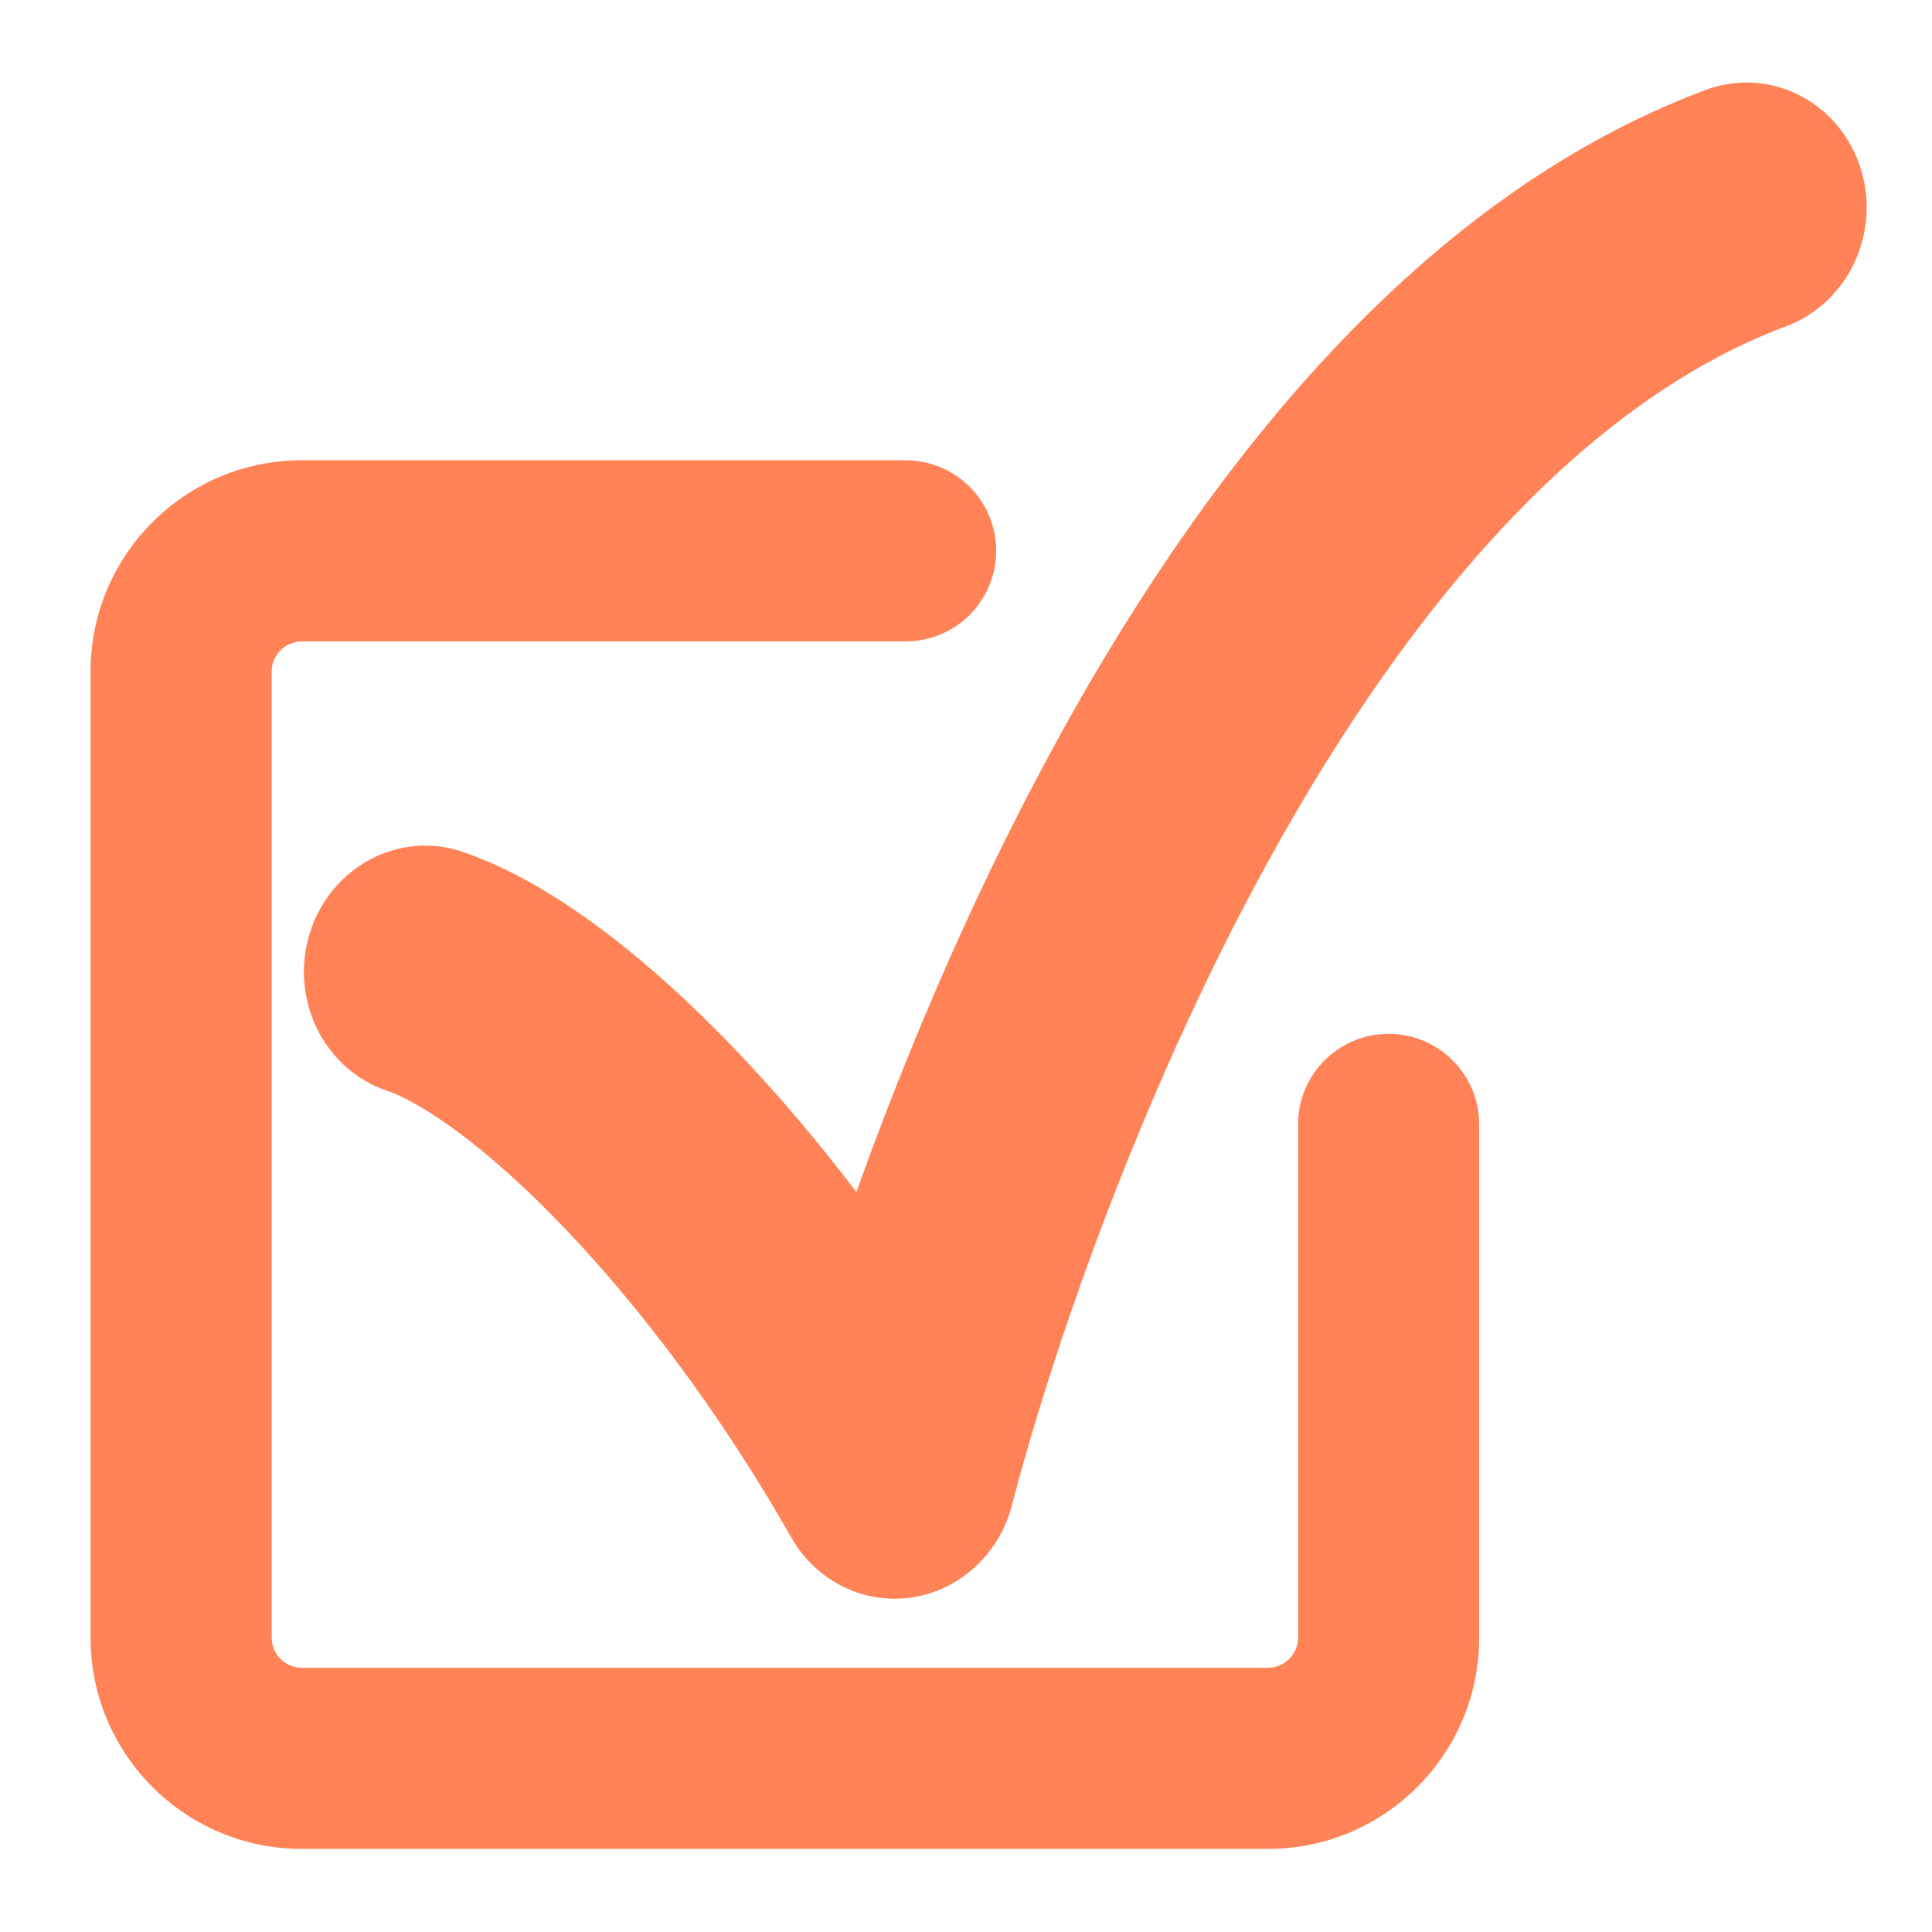 <svg width="512" height="512" viewBox="0 0 512 512" fill="none" xmlns="http://www.w3.org/2000/svg">
<g clip-path="url(#clip0_62_500)">
<path fill-rule="evenodd" clip-rule="evenodd" d="M80 169.981C75.582 169.981 72 173.563 72 177.981V433.981C72 438.399 75.582 441.981 80 441.981H336C340.418 441.981 344 438.399 344 433.981V297.981C344 284.726 354.745 273.981 368 273.981C381.255 273.981 392 284.726 392 297.981V433.981C392 464.909 366.928 489.981 336 489.981H80C49.072 489.981 24 464.909 24 433.981V177.981C24 147.053 49.072 121.981 80 121.981H240C253.255 121.981 264 132.726 264 145.981C264 159.236 253.255 169.981 240 169.981H80Z" fill="#FF8356"/>
<path fill-rule="evenodd" clip-rule="evenodd" d="M492.848 43.88C498.749 61.17 490.026 80.233 473.365 86.458C416.773 107.602 369.544 165.988 333.285 233.413C297.676 299.63 276.145 367.998 268.17 398.876C264.824 411.834 254.339 421.48 241.568 423.351C228.797 425.222 216.232 418.952 209.69 407.443C191.262 375.029 169.96 346.797 149.788 325.65C128.792 303.641 111.767 292.194 102.41 288.997C85.644 283.268 76.591 264.469 82.188 247.008C87.786 229.547 105.915 220.037 122.681 225.766C146.49 233.902 172.128 254.321 195.351 278.666C205.915 289.739 216.561 302.242 226.956 315.907C239.129 281.835 255.888 241.27 277.453 201.168C315.725 129.999 372.762 53.448 451.994 23.845C468.656 17.62 486.946 26.59 492.848 43.88Z" fill="#FF8356"/>
</g>
<defs>
<clipPath id="clip0_62_500">
<rect width="512" height="512" fill="white"/>
</clipPath>
</defs>
</svg>
